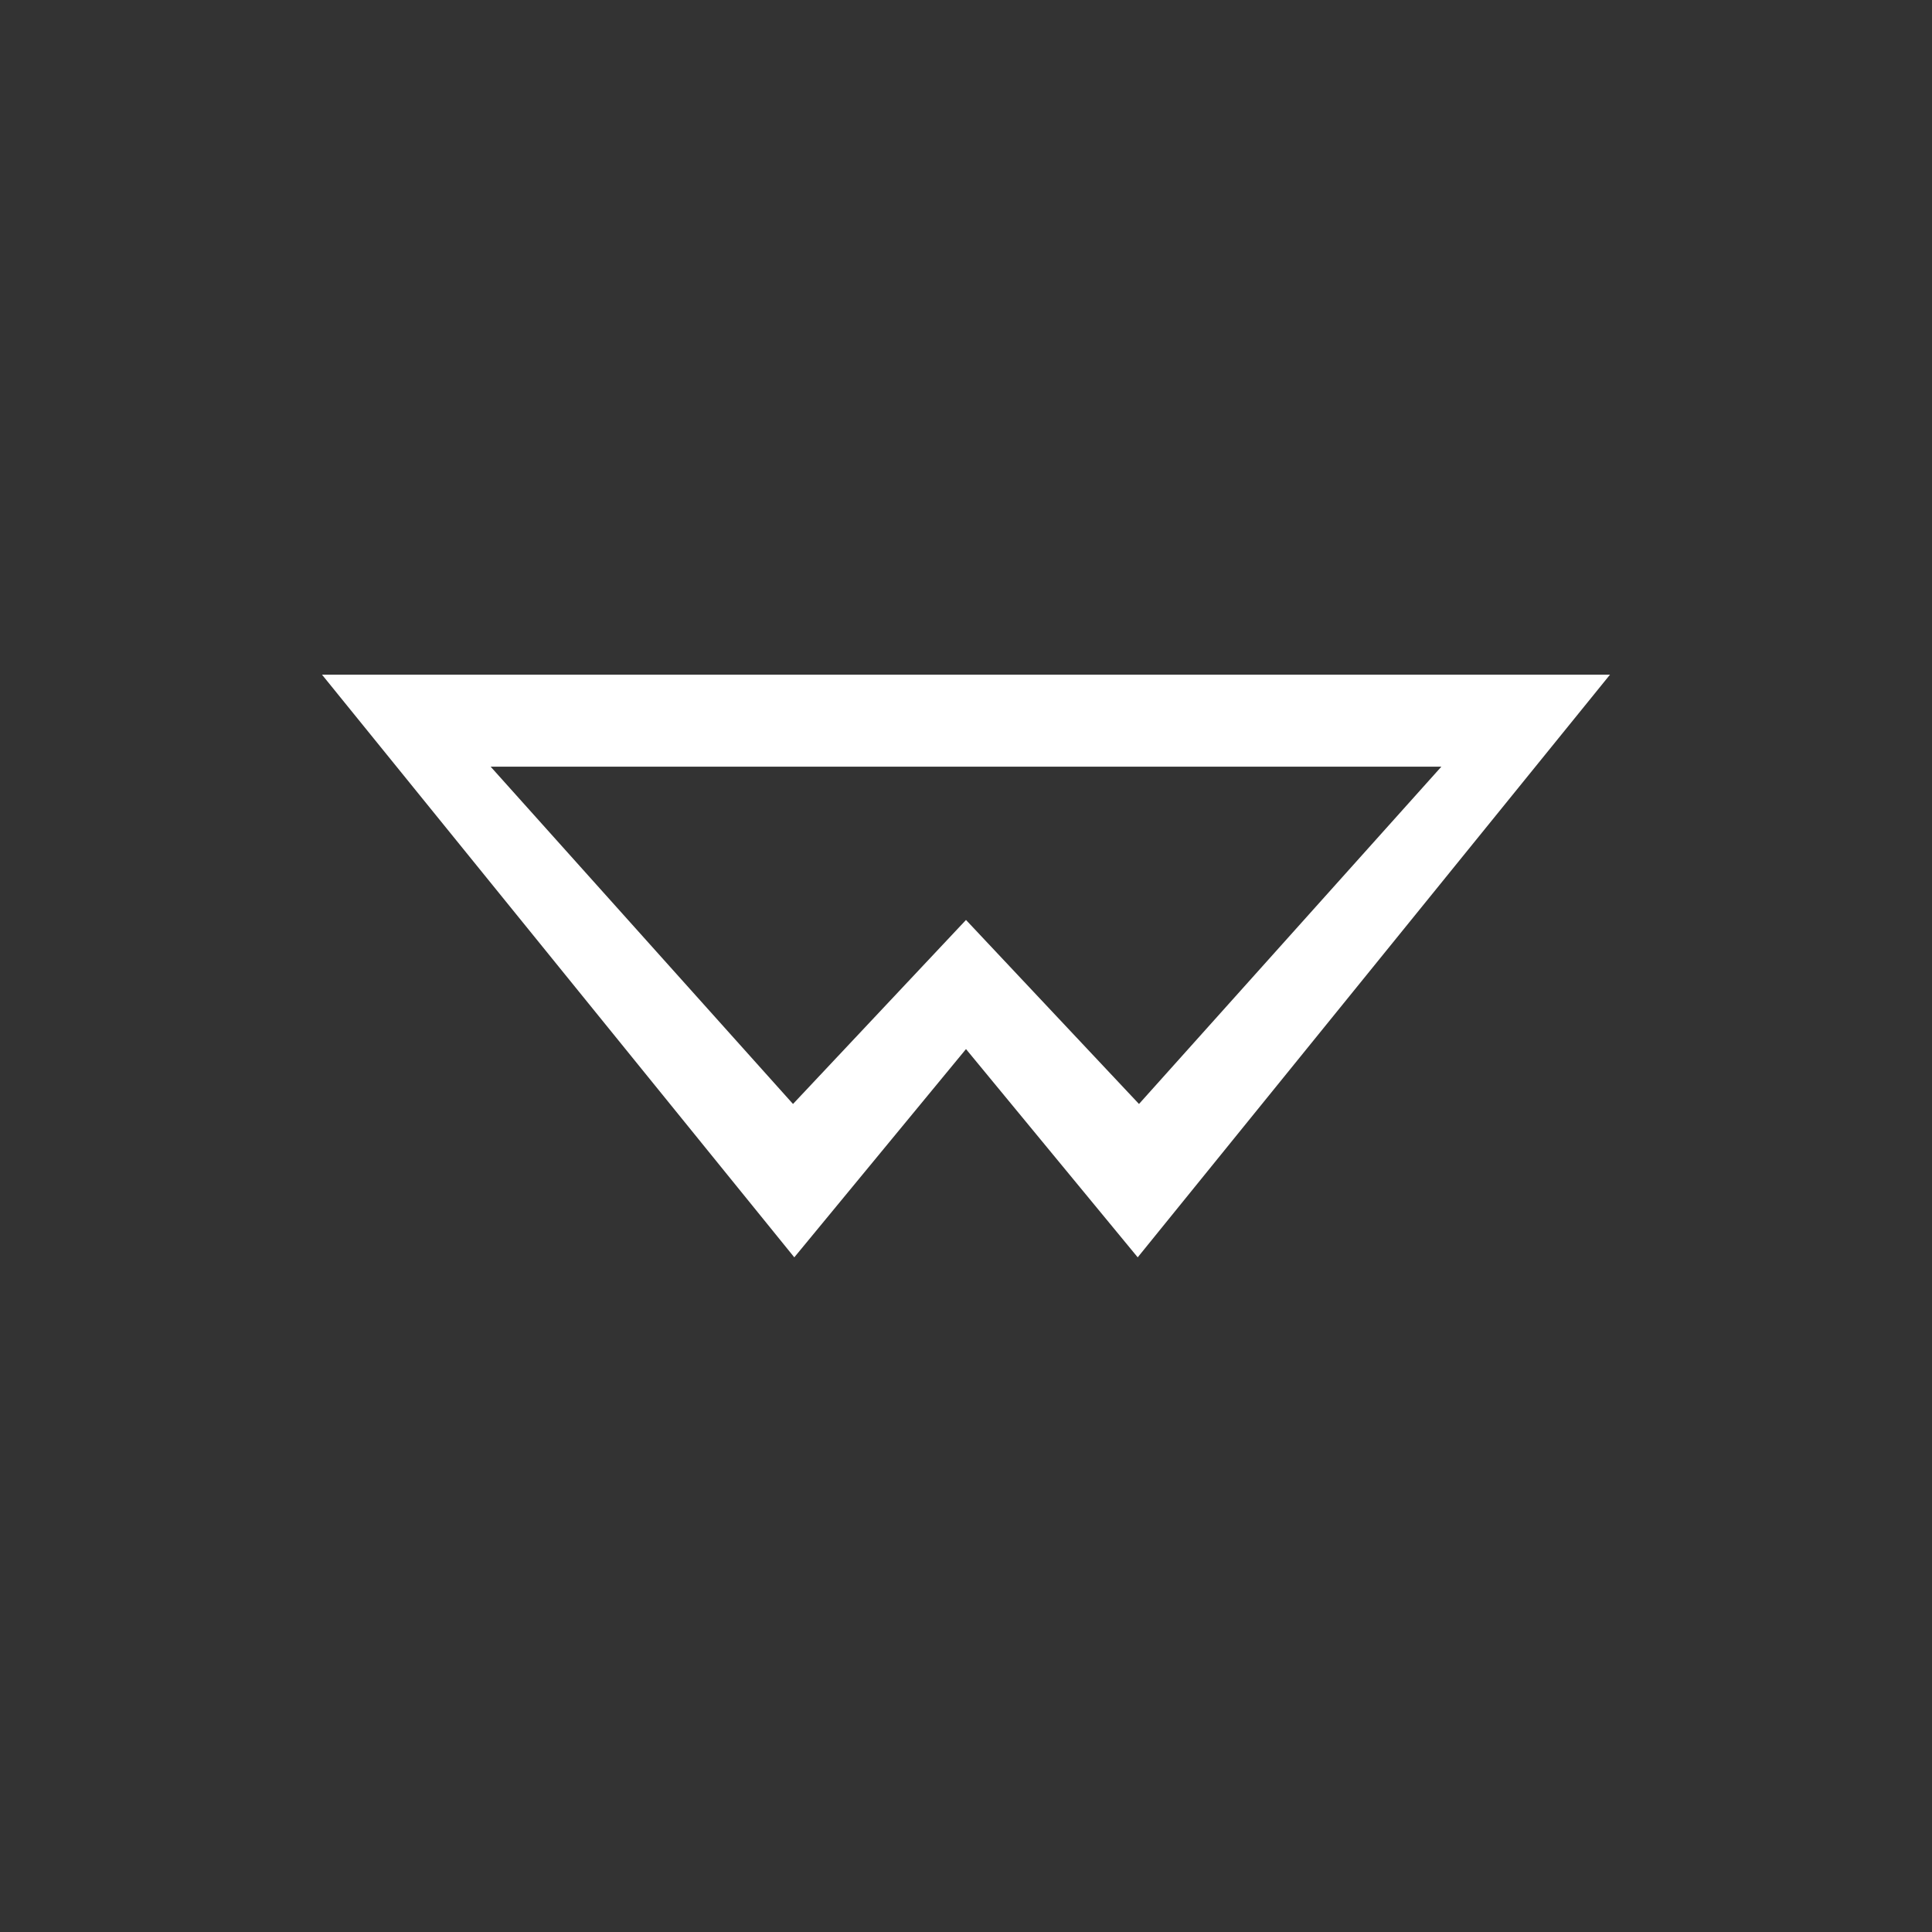 <svg width="24" height="24" viewBox="0 0 24 24" fill="none" xmlns="http://www.w3.org/2000/svg">
<rect x="0" y="0" width="24" height="24" fill="#333333" stroke="none"/>
<path d="M4 8.381H20L14.133 15.619L12 13.032L9.867 15.619L4 8.381ZM14.149 13.714L17.905 9.524H6.095L9.851 13.714L12 11.428L14.149 13.714Z" fill="white"/>
</svg>
